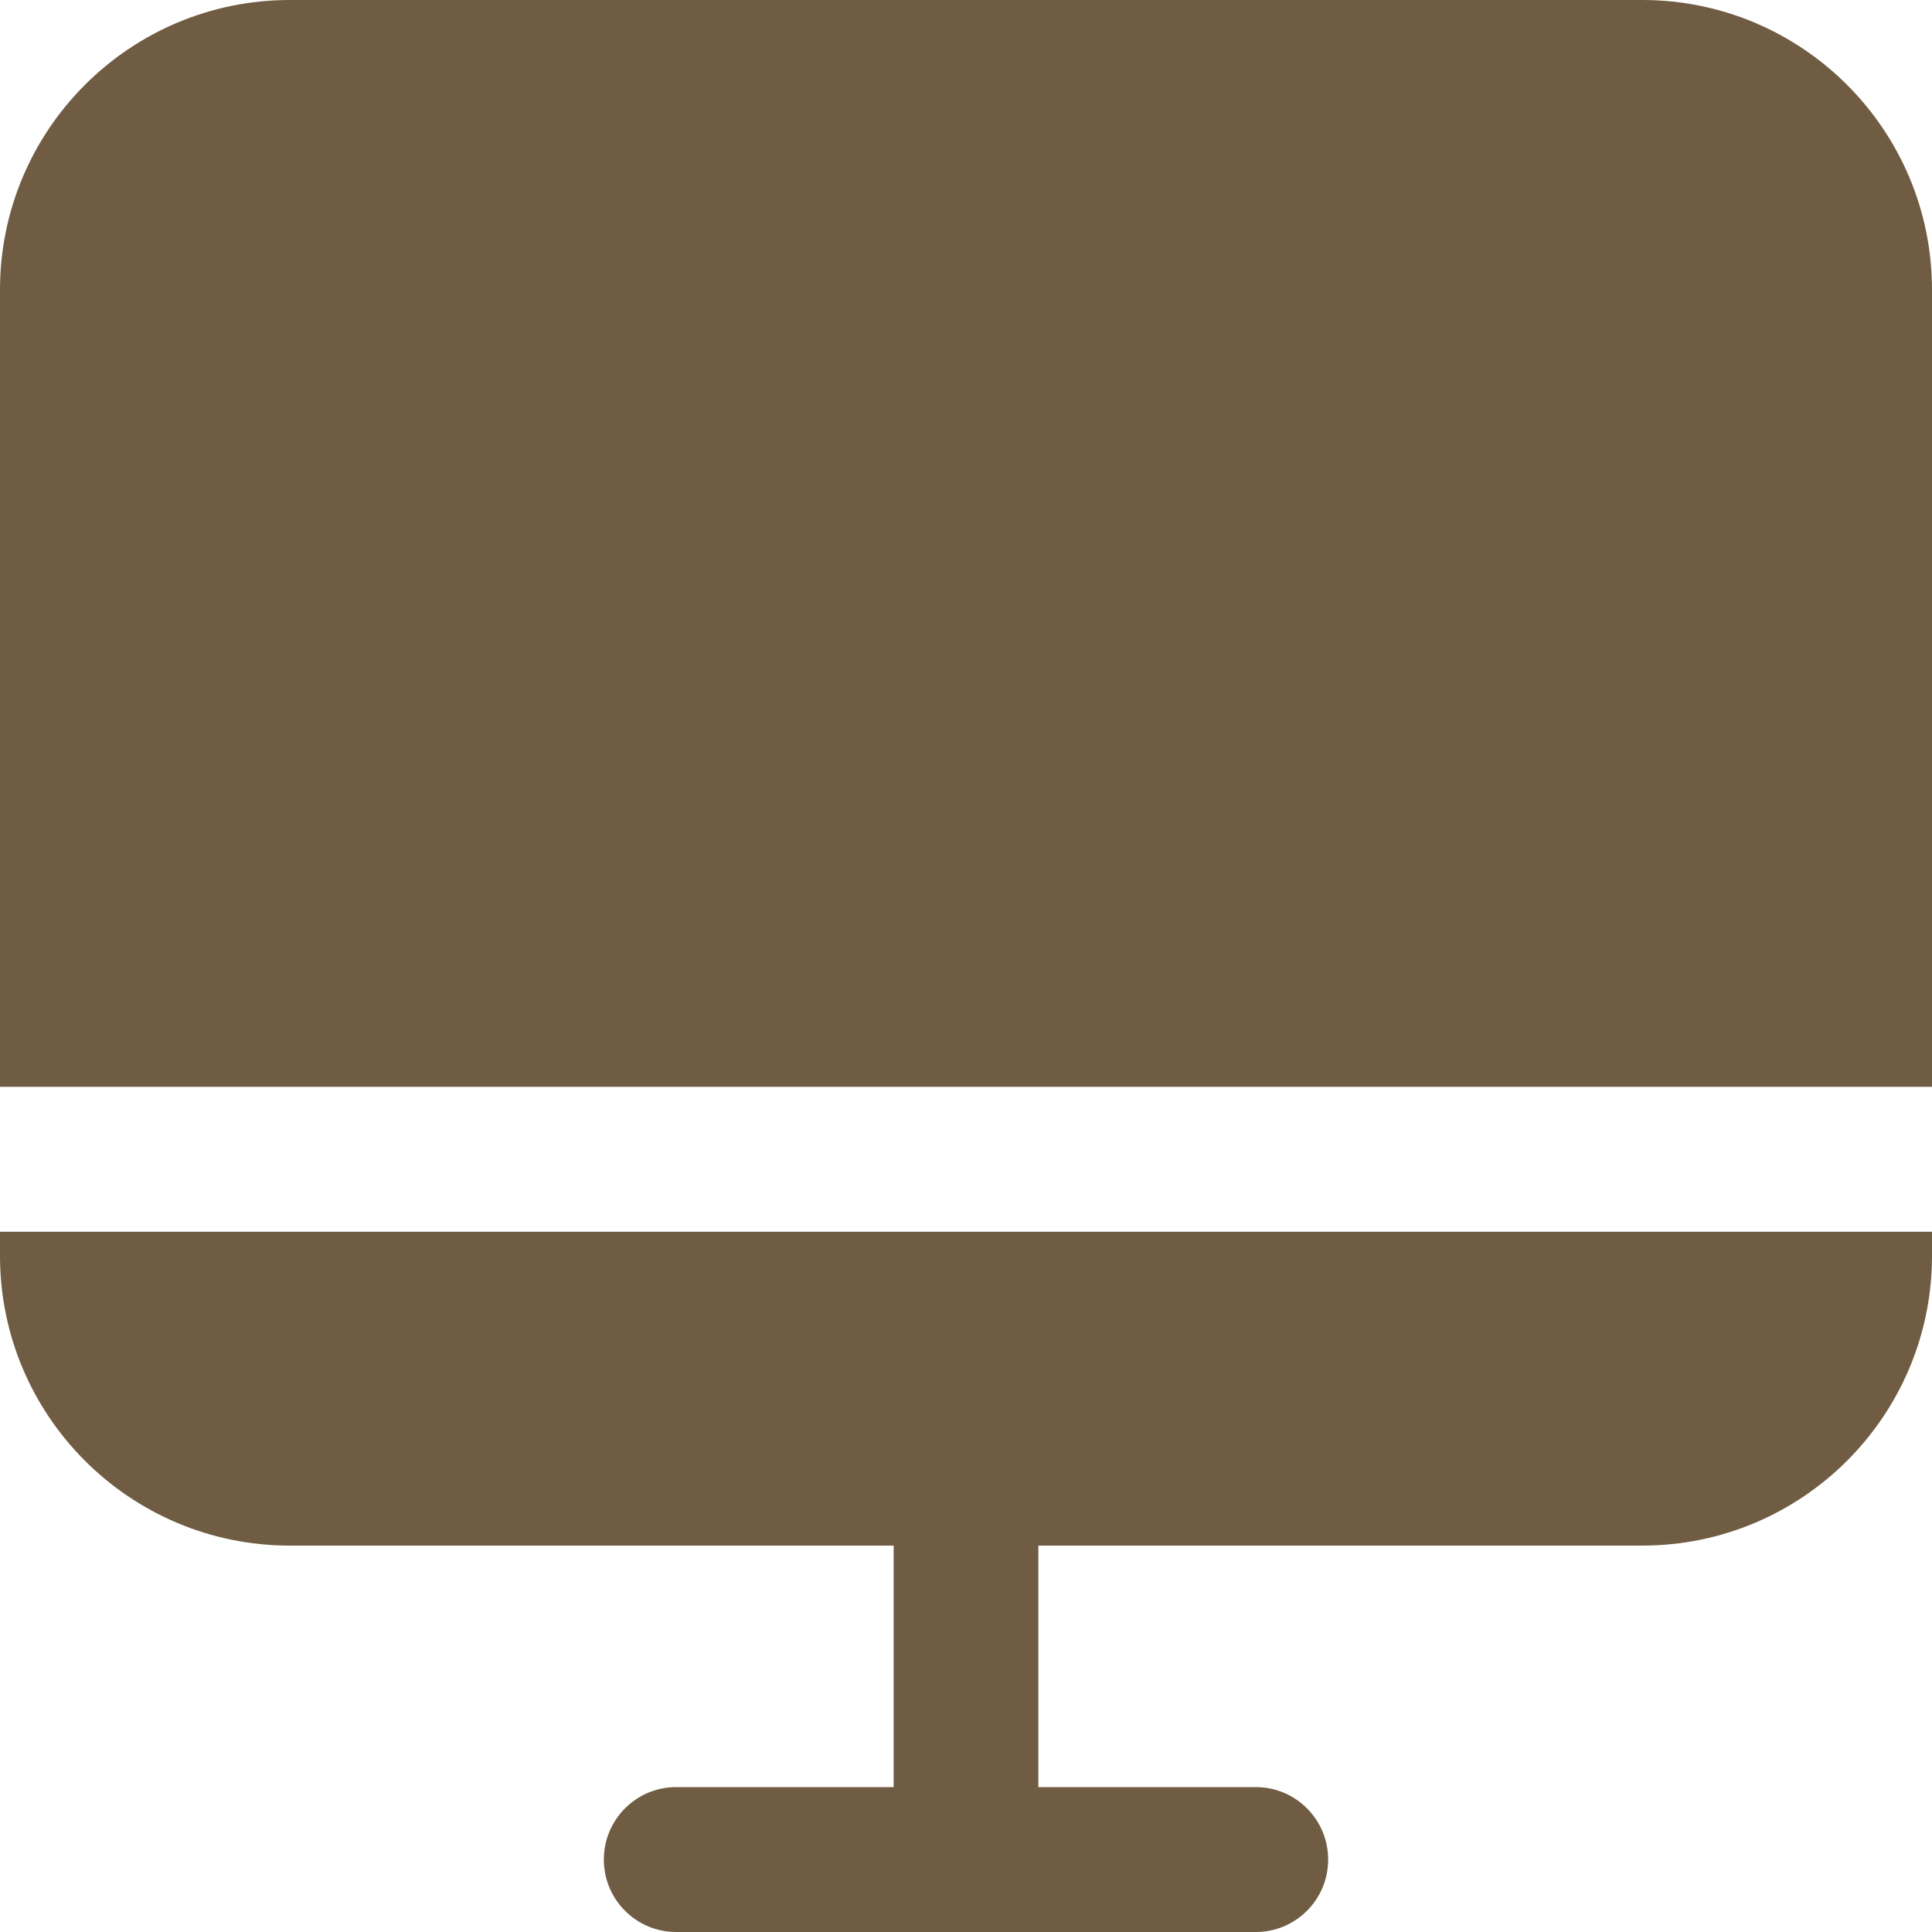 <svg width="11" height="11" viewBox="0 0 11 11" fill="none" xmlns="http://www.w3.org/2000/svg">
<path fill-rule="evenodd" clip-rule="evenodd" d="M0 1.65C0 0.739 0.739 0 1.65 0H9.35C10.261 0 11 0.739 11 1.65V6.188H0V1.65ZM0 7.013H11V7.15C11 8.061 10.261 8.8 9.35 8.8H5.912V10.175H7.15C7.378 10.175 7.562 10.36 7.562 10.588C7.562 10.815 7.378 11 7.15 11H3.85C3.622 11 3.438 10.815 3.438 10.588C3.438 10.36 3.622 10.175 3.85 10.175H5.088V8.8H1.65C0.739 8.8 0 8.061 0 7.15V7.013Z" fill="#705C42"/>
</svg>

